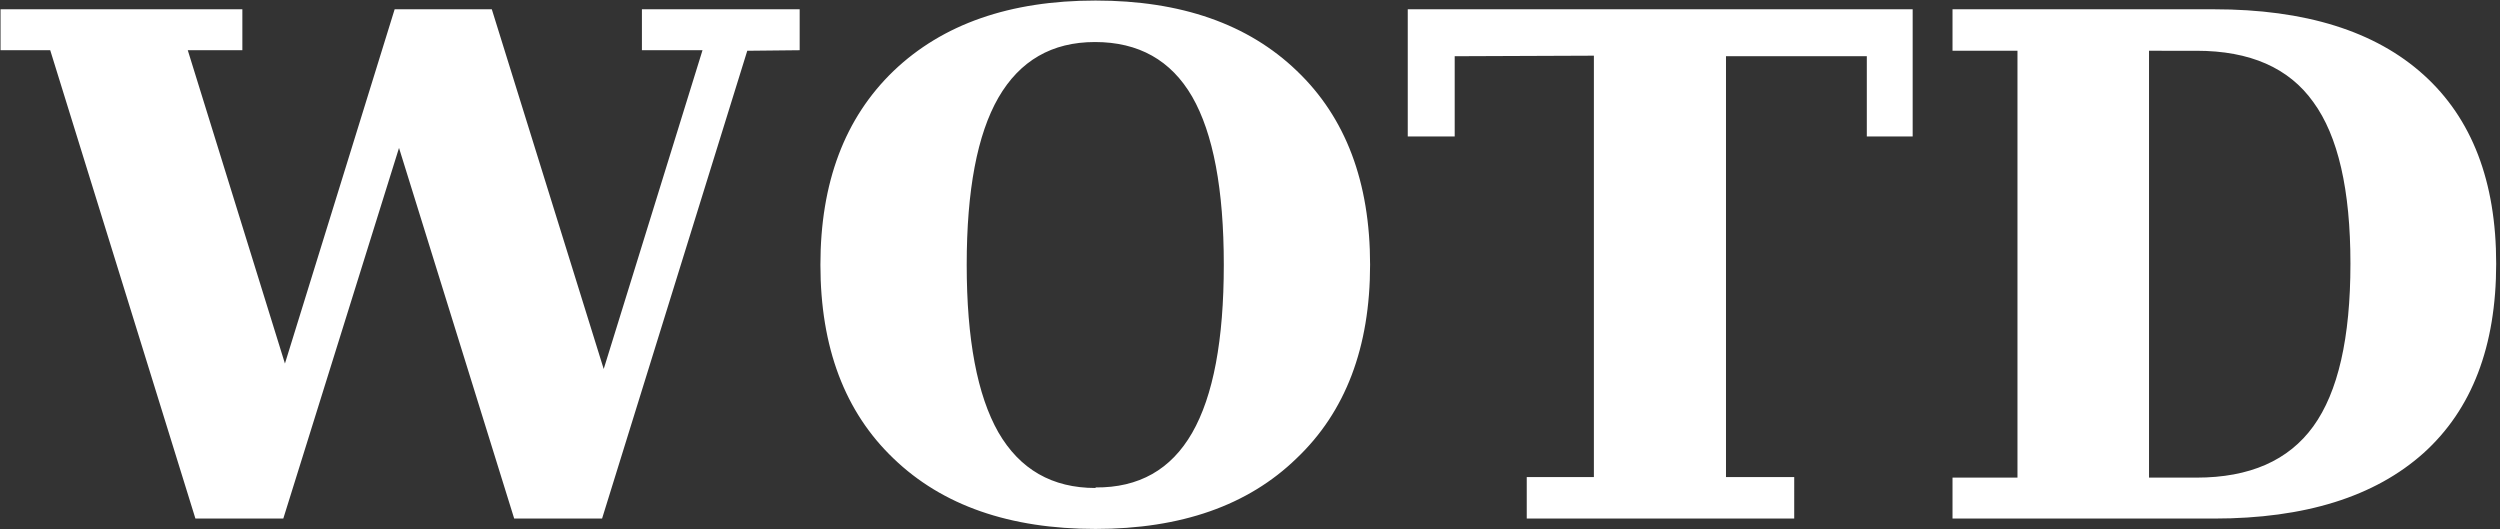 <svg version="1.2" xmlns="http://www.w3.org/2000/svg" viewBox="0 0 458 97" width="458" height="97">
	<rect x="0" y="0" width="458" height="97" fill="#333333" stroke="none"/>
	<style>
		.s0 { fill: white; }
	</style>
	<path id="Text" fill-rule="evenodd" class="s0" d="m136.9 9.3l-26.6 85.7h-16.1l-21.1-67.9-21.2 67.9h-16.1l-26.6-85.8h-9.1v-7.5h44.3v7.5h-10l17.8 57.4 20.1-64.9h17.8l20.5 65.9 18.1-58.4h-11.1v-7.5h28.9v7.5zm63.8 87.6q-23.6 0-37-12.9-13.4-12.8-13.4-35.5 0-22.6 13.4-35.5 13.5-12.9 37-12.9 23.5 0 36.9 12.9 13.4 12.8 13.4 35.5 0 22.7-13.5 35.5-13.3 12.9-36.8 12.9zm0-7.6q11.9 0.1 17.7-10 5.8-10.1 5.8-30.8 0-20.7-5.8-30.8-5.8-10-17.8-10-11.8 0-17.7 10.2-5.8 10.1-5.8 30.6 0 20.5 5.8 30.7 5.9 10.2 17.8 10.2zm128 5.7h-49v-7.6h12.3v-77.2l-25.5 0.1v14.7h-8.6v-23.3h92.5v23.3h-8.4v-14.7h-25.8v77.1h12.5zm76.9 0h-47.9v-7.5h11.9v-78.2h-11.9v-7.6h47.9q25.1 0 38.4 12 13.3 12 13.3 34.6 0 22.7-13.3 34.7-13.4 12-38.4 12zm-11.9-85.7v78.2h8.7q14.6 0 21.4-9.4 6.8-9.4 6.8-29.8 0-20.3-6.8-29.6-6.7-9.4-21.4-9.4z"/>
</svg>